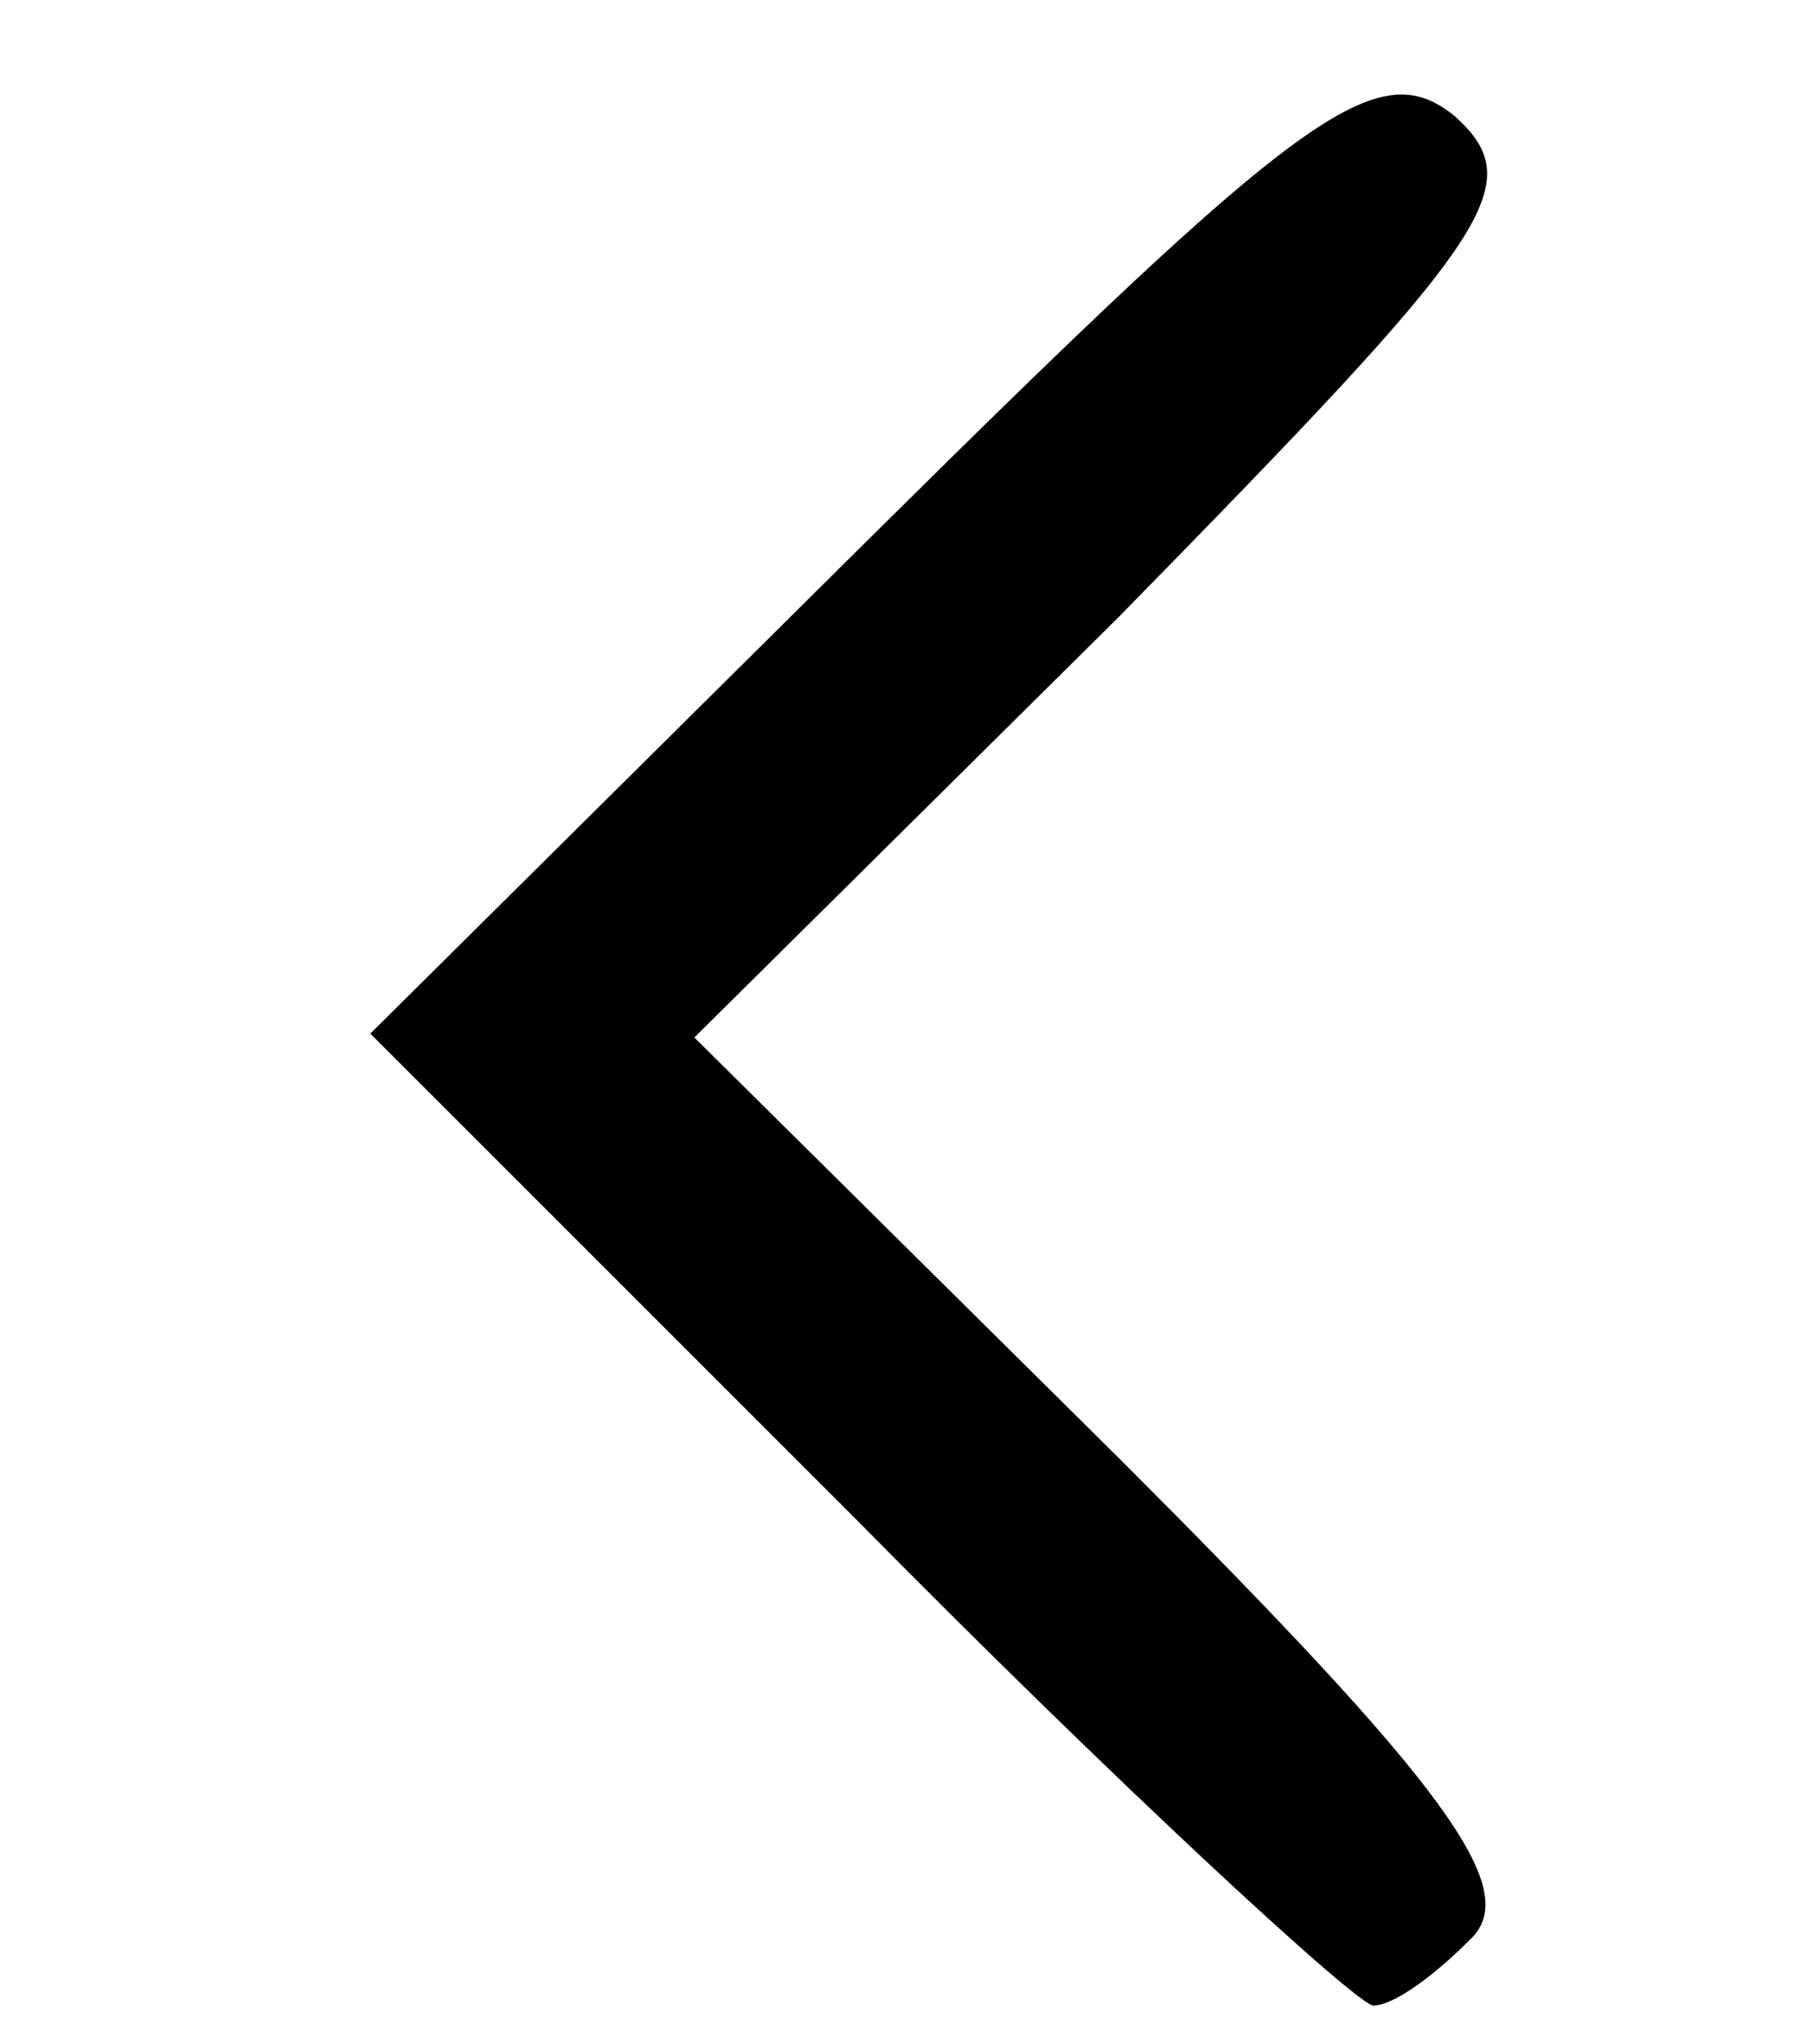 <svg xmlns="http://www.w3.org/2000/svg" viewBox="27.8 7.2 4.7 5.3"><path d="m30.02 11.14-1.26-1.26 1.29-1.28c1.13-1.12 1.32-1.26 1.52-1.1.2.18.1.31-.87 1.3l-1.1 1.09 1.1 1.09c.85.85 1.05 1.12.91 1.25-.1.1-.2.17-.25.17-.04 0-.65-.56-1.34-1.26z"/></svg>